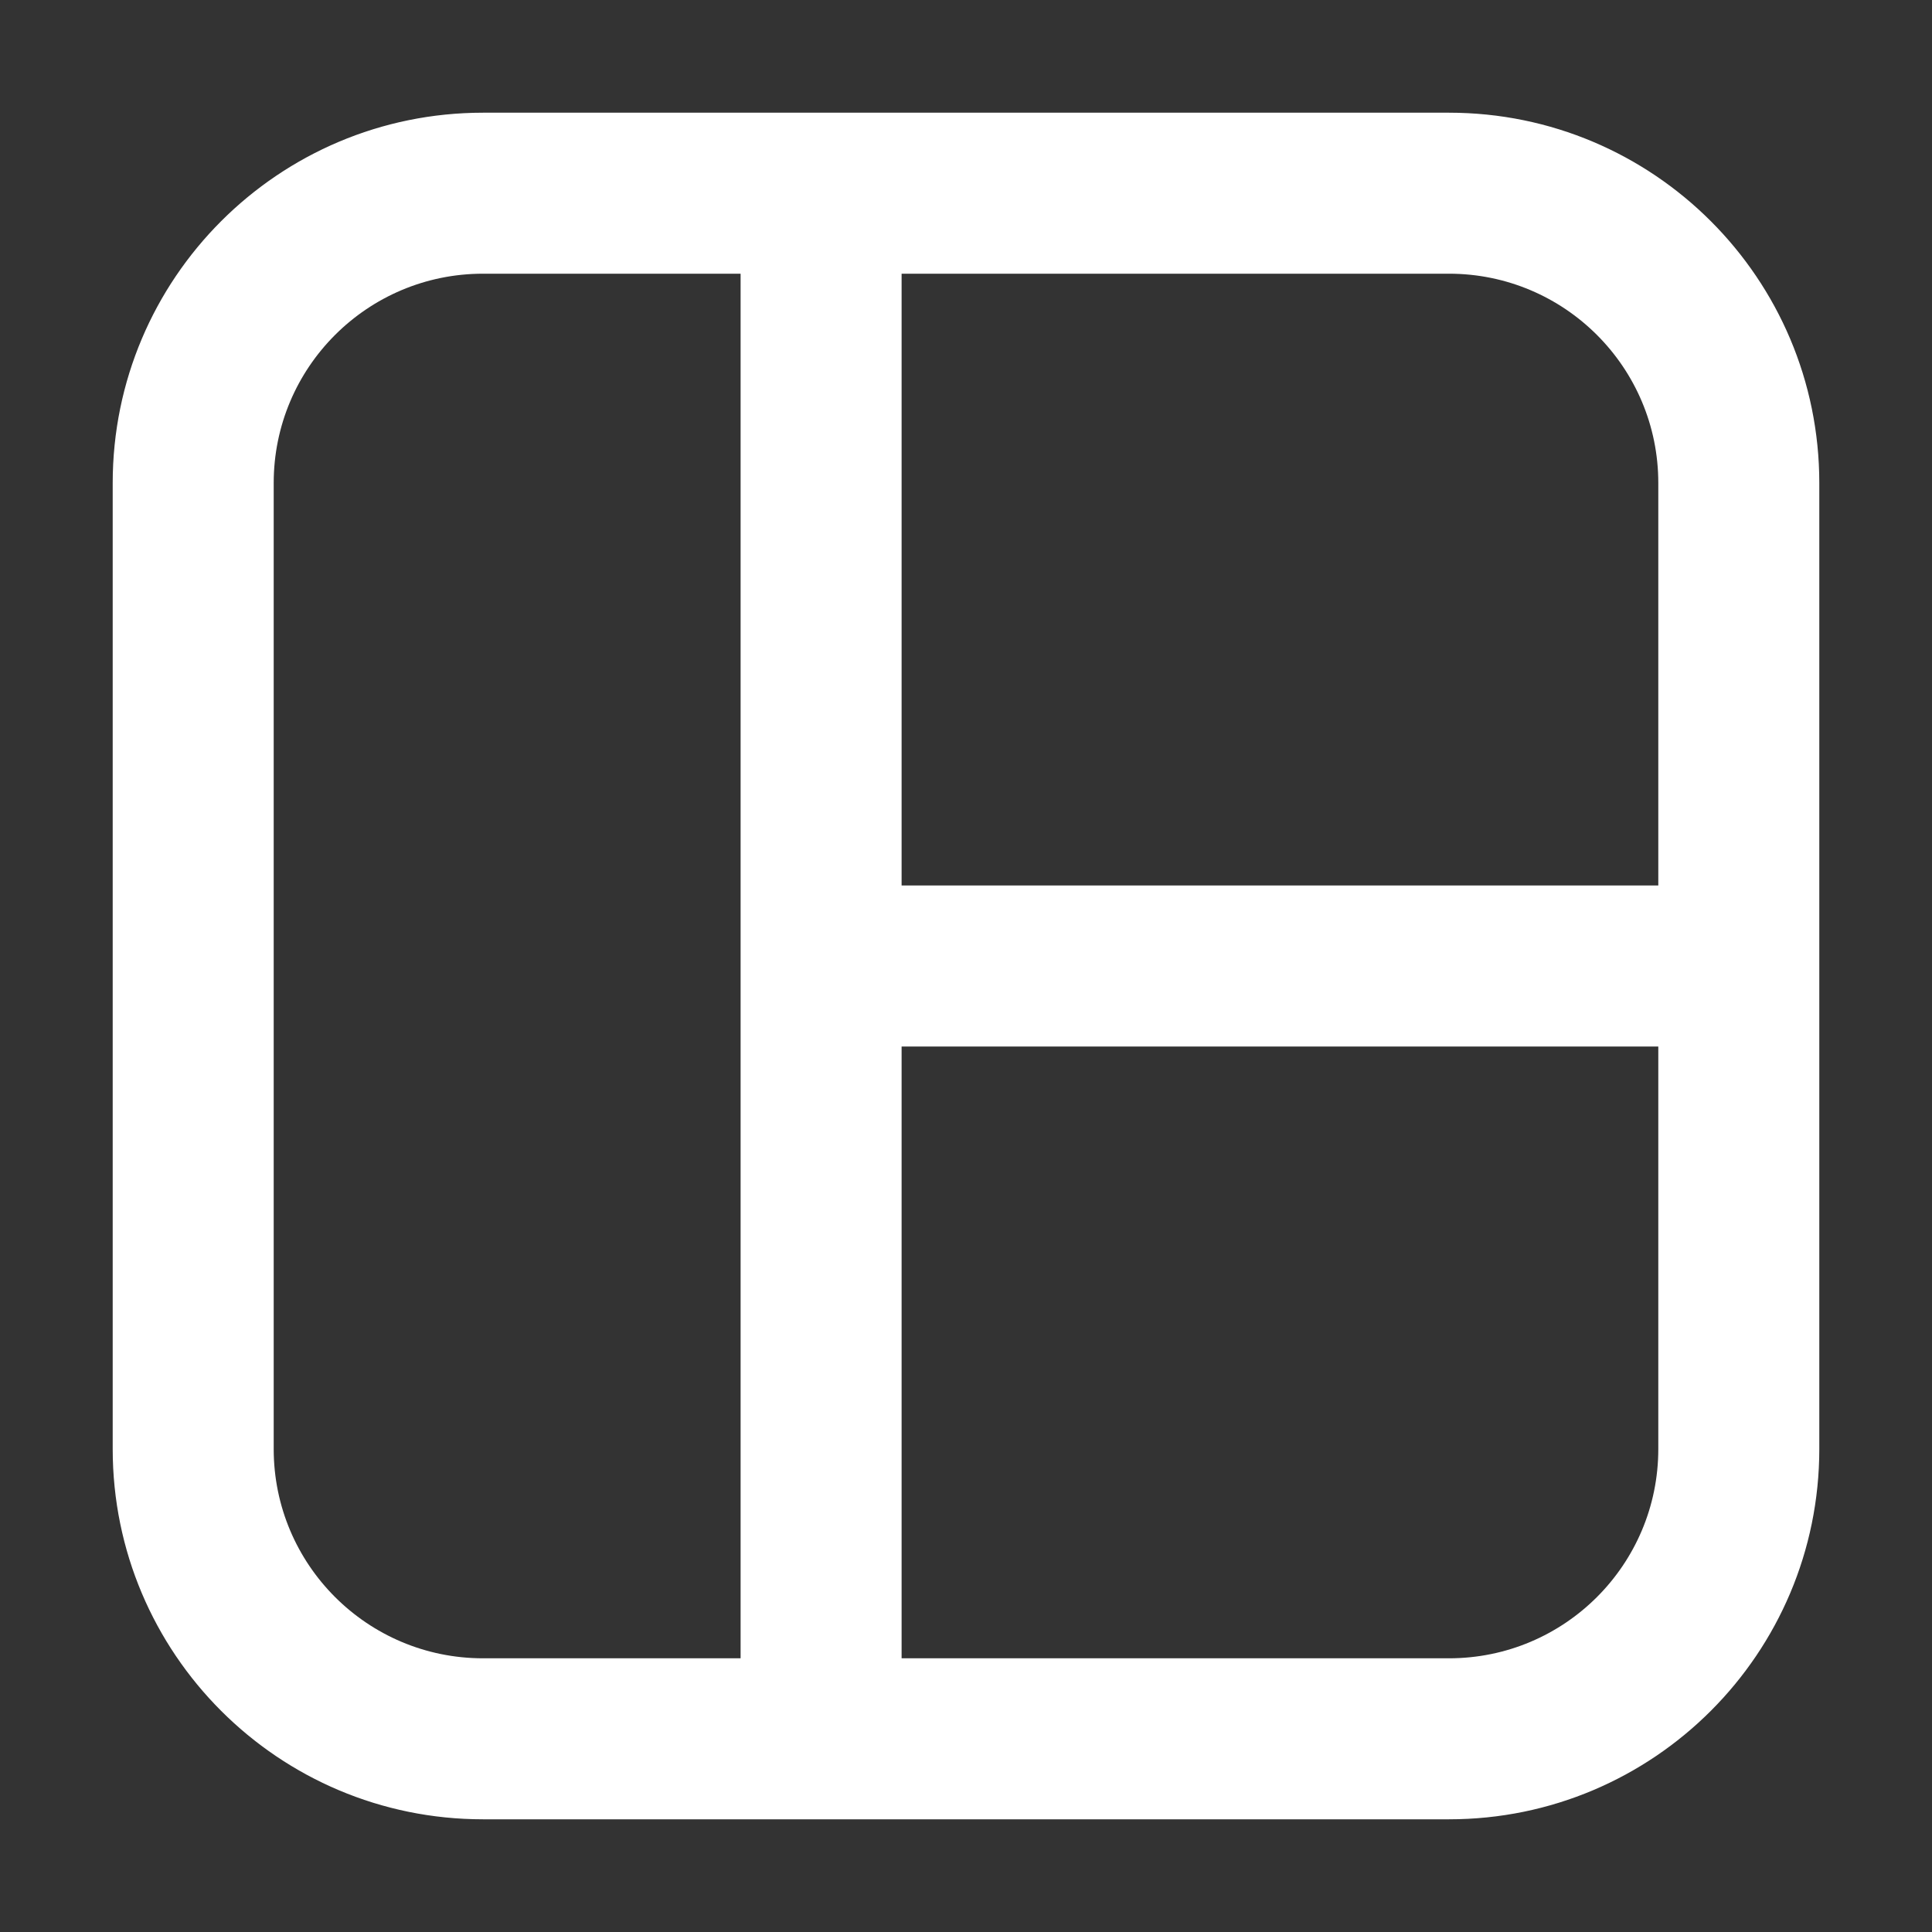 <svg width="24" height="24" viewBox="0 0 24 24" fill="none" xmlns="http://www.w3.org/2000/svg">
<rect x="0" y="0" width="24" height="24" fill="#333333" stroke="none"/>
<path d="M11.2 2.4C11.2 1.848 10.752 1.4 10.2 1.4C9.648 1.4 9.2 1.848 9.2 2.4H11.2ZM9.2 21.6C9.2 22.152 9.648 22.6 10.2 22.6C10.752 22.6 11.2 22.152 11.2 21.6H9.2ZM6 3.4H18V1.4H6V3.4ZM20.6 6V18H22.6V6H20.6ZM18 20.6H6V22.6H18V20.6ZM3.4 18V6H1.4V18H3.4ZM6 20.6C4.564 20.6 3.4 19.436 3.4 18H1.4C1.4 20.541 3.459 22.6 6 22.6V20.6ZM20.6 18C20.6 19.436 19.436 20.6 18 20.6V22.6C20.54 22.6 22.6 20.541 22.6 18H20.6ZM18 3.4C19.436 3.4 20.6 4.564 20.6 6H22.6C22.6 3.46 20.54 1.4 18 1.4V3.4ZM6 1.4C3.459 1.4 1.4 3.46 1.4 6H3.4C3.4 4.564 4.564 3.4 6 3.4V1.4ZM9.2 2.4V21.6H11.2V2.4H9.2ZM10.2 13H21V11H10.2V13Z" fill="white"/>
</svg>

